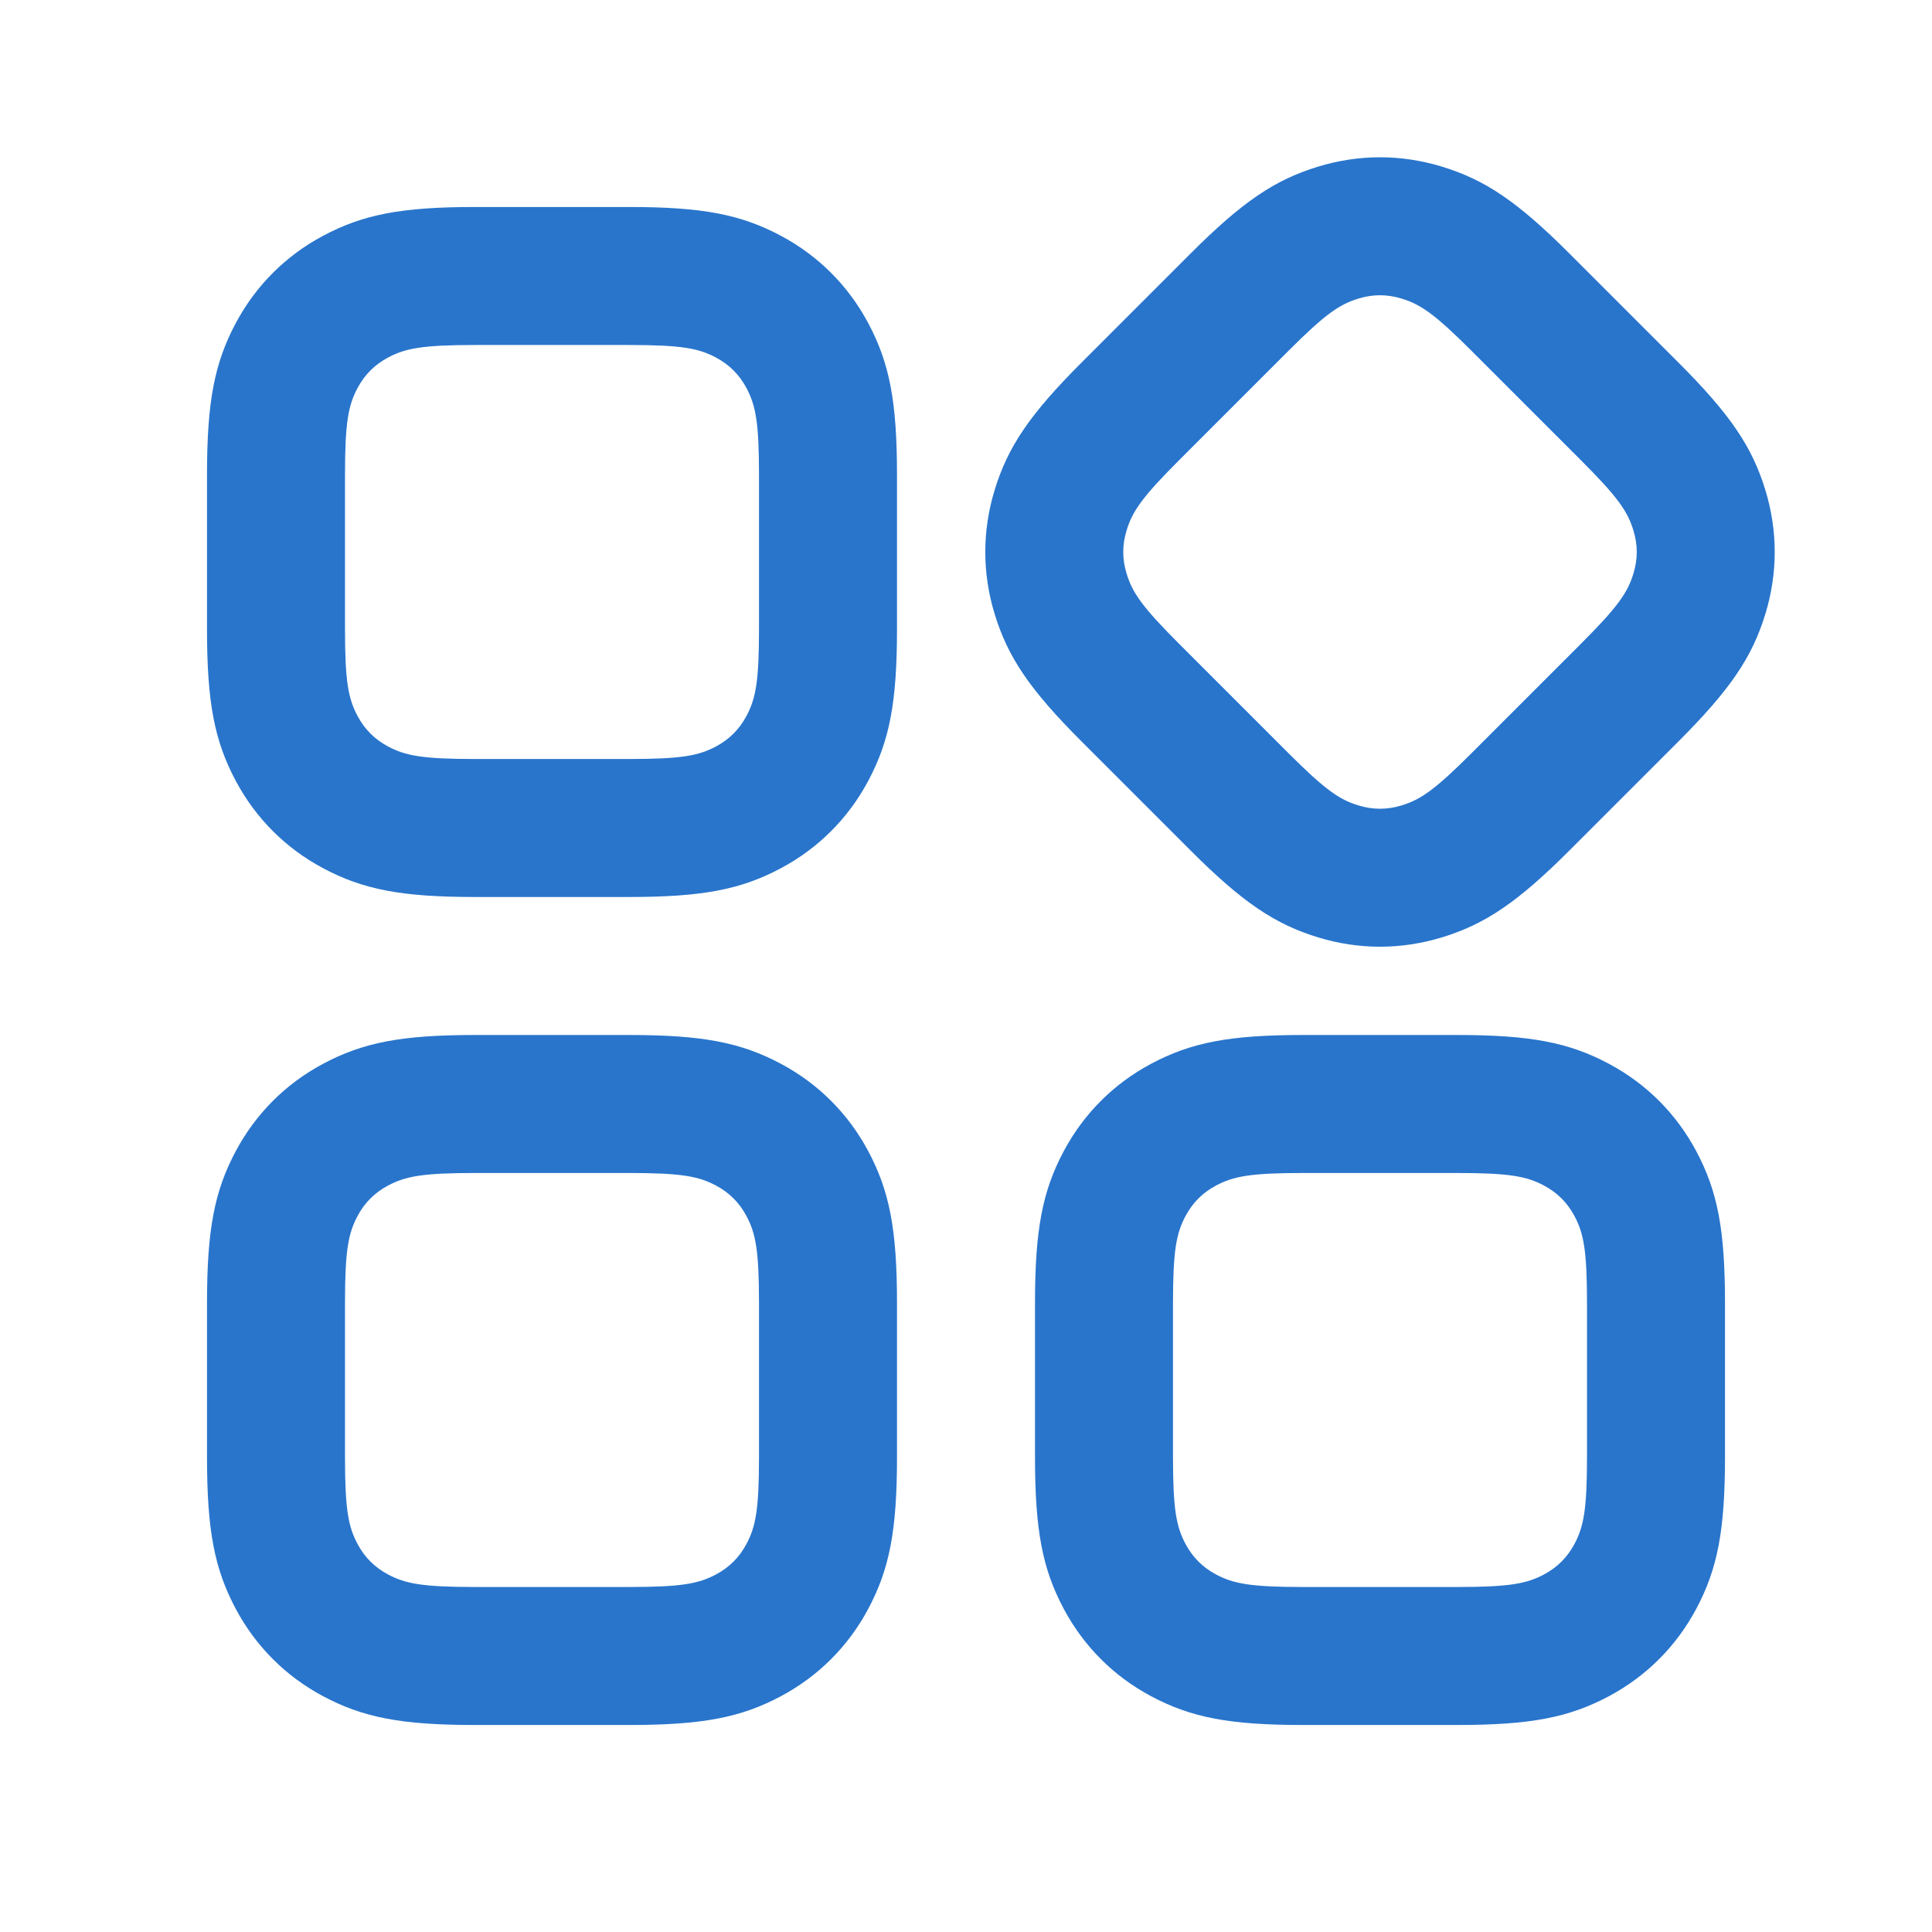 <?xml version="1.0" encoding="UTF-8"?>
<svg width="28px" height="28px" viewBox="0 0 28 28" version="1.1" xmlns="http://www.w3.org/2000/svg"
     xmlns:xlink="http://www.w3.org/1999/xlink">
    <!-- Generator: Sketch 63.1 (92452) - https://sketch.com -->
    <title>services_outline_28</title>
    <desc>Created with Sketch.</desc>
    <g id="Page-1" stroke="none" stroke-width="1" fill="none" fill-rule="evenodd">
        <g id="services_outline_28">
            <polygon points="0 0 28 0 28 28 0 28"></polygon>
            <path d="M9.116,15 C10.181,15 10.739,15.108 11.321,15.419 C11.861,15.708 12.292,16.139 12.581,16.679 C12.892,17.261 13,17.819 13,18.884 L13,21.116 C13,22.181 12.892,22.739 12.581,23.321 C12.292,23.861 11.861,24.292 11.321,24.581 C10.739,24.892 10.181,25 9.116,25 L6.884,25 C5.819,25 5.261,24.892 4.679,24.581 C4.139,24.292 3.708,23.861 3.419,23.321 C3.108,22.739 3,22.181 3,21.116 L3,18.884 C3,17.819 3.108,17.261 3.419,16.679 C3.708,16.139 4.139,15.708 4.679,15.419 C5.261,15.108 5.819,15 6.884,15 L9.116,15 Z M21.116,15 C22.181,15 22.739,15.108 23.321,15.419 C23.861,15.708 24.292,16.139 24.581,16.679 C24.892,17.261 25,17.819 25,18.884 L25,21.116 C25,22.181 24.892,22.739 24.581,23.321 C24.292,23.861 23.861,24.292 23.321,24.581 C22.739,24.892 22.181,25 21.116,25 L18.884,25 C17.819,25 17.261,24.892 16.679,24.581 C16.139,24.292 15.708,23.861 15.419,23.321 C15.108,22.739 15,22.181 15,21.116 L15,18.884 C15,17.819 15.108,17.261 15.419,16.679 C15.708,16.139 16.139,15.708 16.679,15.419 C17.261,15.108 17.819,15 18.884,15 L21.116,15 Z M9.116,17 L6.884,17 C6.121,17 5.875,17.048 5.623,17.182 C5.43,17.285 5.285,17.43 5.182,17.623 C5.048,17.875 5,18.121 5,18.884 L5,21.116 C5,21.879 5.048,22.125 5.182,22.377 C5.285,22.57 5.43,22.715 5.623,22.818 C5.875,22.952 6.121,23 6.884,23 L9.116,23 C9.879,23 10.125,22.952 10.377,22.818 C10.57,22.715 10.715,22.57 10.818,22.377 C10.952,22.125 11,21.879 11,21.116 L11,18.884 C11,18.121 10.952,17.875 10.818,17.623 C10.715,17.43 10.57,17.285 10.377,17.182 C10.125,17.048 9.879,17 9.116,17 Z M21.116,17 L18.884,17 C18.121,17 17.875,17.048 17.623,17.182 C17.43,17.285 17.285,17.43 17.182,17.623 C17.048,17.875 17,18.121 17,18.884 L17,21.116 C17,21.879 17.048,22.125 17.182,22.377 C17.285,22.57 17.43,22.715 17.623,22.818 C17.875,22.952 18.121,23 18.884,23 L21.116,23 C21.879,23 22.125,22.952 22.377,22.818 C22.57,22.715 22.715,22.57 22.818,22.377 C22.952,22.125 23,21.879 23,21.116 L23,18.884 C23,18.121 22.952,17.875 22.818,17.623 C22.715,17.43 22.57,17.285 22.377,17.182 C22.125,17.048 21.879,17 21.116,17 Z M20.891,2.413 C21.522,2.604 21.993,2.922 22.747,3.676 L24.324,5.253 C25.078,6.007 25.396,6.478 25.587,7.109 C25.765,7.696 25.765,8.304 25.587,8.891 C25.396,9.522 25.078,9.993 24.324,10.747 L22.747,12.324 C21.993,13.078 21.522,13.396 20.891,13.587 C20.304,13.765 19.696,13.765 19.109,13.587 C18.478,13.396 18.007,13.078 17.253,12.324 L15.676,10.747 C14.922,9.993 14.604,9.522 14.413,8.891 C14.235,8.304 14.235,7.696 14.413,7.109 C14.604,6.478 14.922,6.007 15.676,5.253 L17.253,3.676 C18.007,2.922 18.478,2.604 19.109,2.413 C19.696,2.235 20.304,2.235 20.891,2.413 Z M9.116,3 C10.181,3 10.739,3.108 11.321,3.419 C11.861,3.708 12.292,4.139 12.581,4.679 C12.892,5.261 13,5.819 13,6.884 L13,9.116 C13,10.181 12.892,10.739 12.581,11.321 C12.292,11.861 11.861,12.292 11.321,12.581 C10.739,12.892 10.181,13 9.116,13 L6.884,13 C5.819,13 5.261,12.892 4.679,12.581 C4.139,12.292 3.708,11.861 3.419,11.321 C3.108,10.739 3,10.181 3,9.116 L3,6.884 C3,5.819 3.108,5.261 3.419,4.679 C3.708,4.139 4.139,3.708 4.679,3.419 C5.261,3.108 5.819,3 6.884,3 L9.116,3 Z M19.689,4.327 C19.415,4.409 19.207,4.55 18.668,5.09 L17.09,6.668 C16.55,7.207 16.409,7.415 16.327,7.689 C16.263,7.897 16.263,8.103 16.327,8.311 C16.409,8.585 16.55,8.793 17.09,9.332 L18.668,10.91 C19.207,11.45 19.415,11.591 19.689,11.673 C19.897,11.737 20.103,11.737 20.311,11.673 C20.585,11.591 20.793,11.45 21.332,10.91 L22.91,9.332 C23.45,8.793 23.591,8.585 23.673,8.311 C23.737,8.103 23.737,7.897 23.673,7.689 C23.591,7.415 23.45,7.207 22.91,6.668 L21.332,5.09 C20.793,4.55 20.585,4.409 20.311,4.327 C20.103,4.263 19.897,4.263 19.689,4.327 Z M9.116,5 L6.884,5 C6.121,5 5.875,5.048 5.623,5.182 C5.43,5.285 5.285,5.43 5.182,5.623 C5.048,5.875 5,6.121 5,6.884 L5,9.116 C5,9.879 5.048,10.125 5.182,10.377 C5.285,10.57 5.43,10.715 5.623,10.818 C5.875,10.952 6.121,11 6.884,11 L9.116,11 C9.879,11 10.125,10.952 10.377,10.818 C10.57,10.715 10.715,10.57 10.818,10.377 C10.952,10.125 11,9.879 11,9.116 L11,6.884 C11,6.121 10.952,5.875 10.818,5.623 C10.715,5.43 10.57,5.285 10.377,5.182 C10.125,5.048 9.879,5 9.116,5 Z"
                  id="↳-Icon-Color" fill="#2975cc" fill-rule="nonzero"></path>
        </g>
    </g>
</svg>
